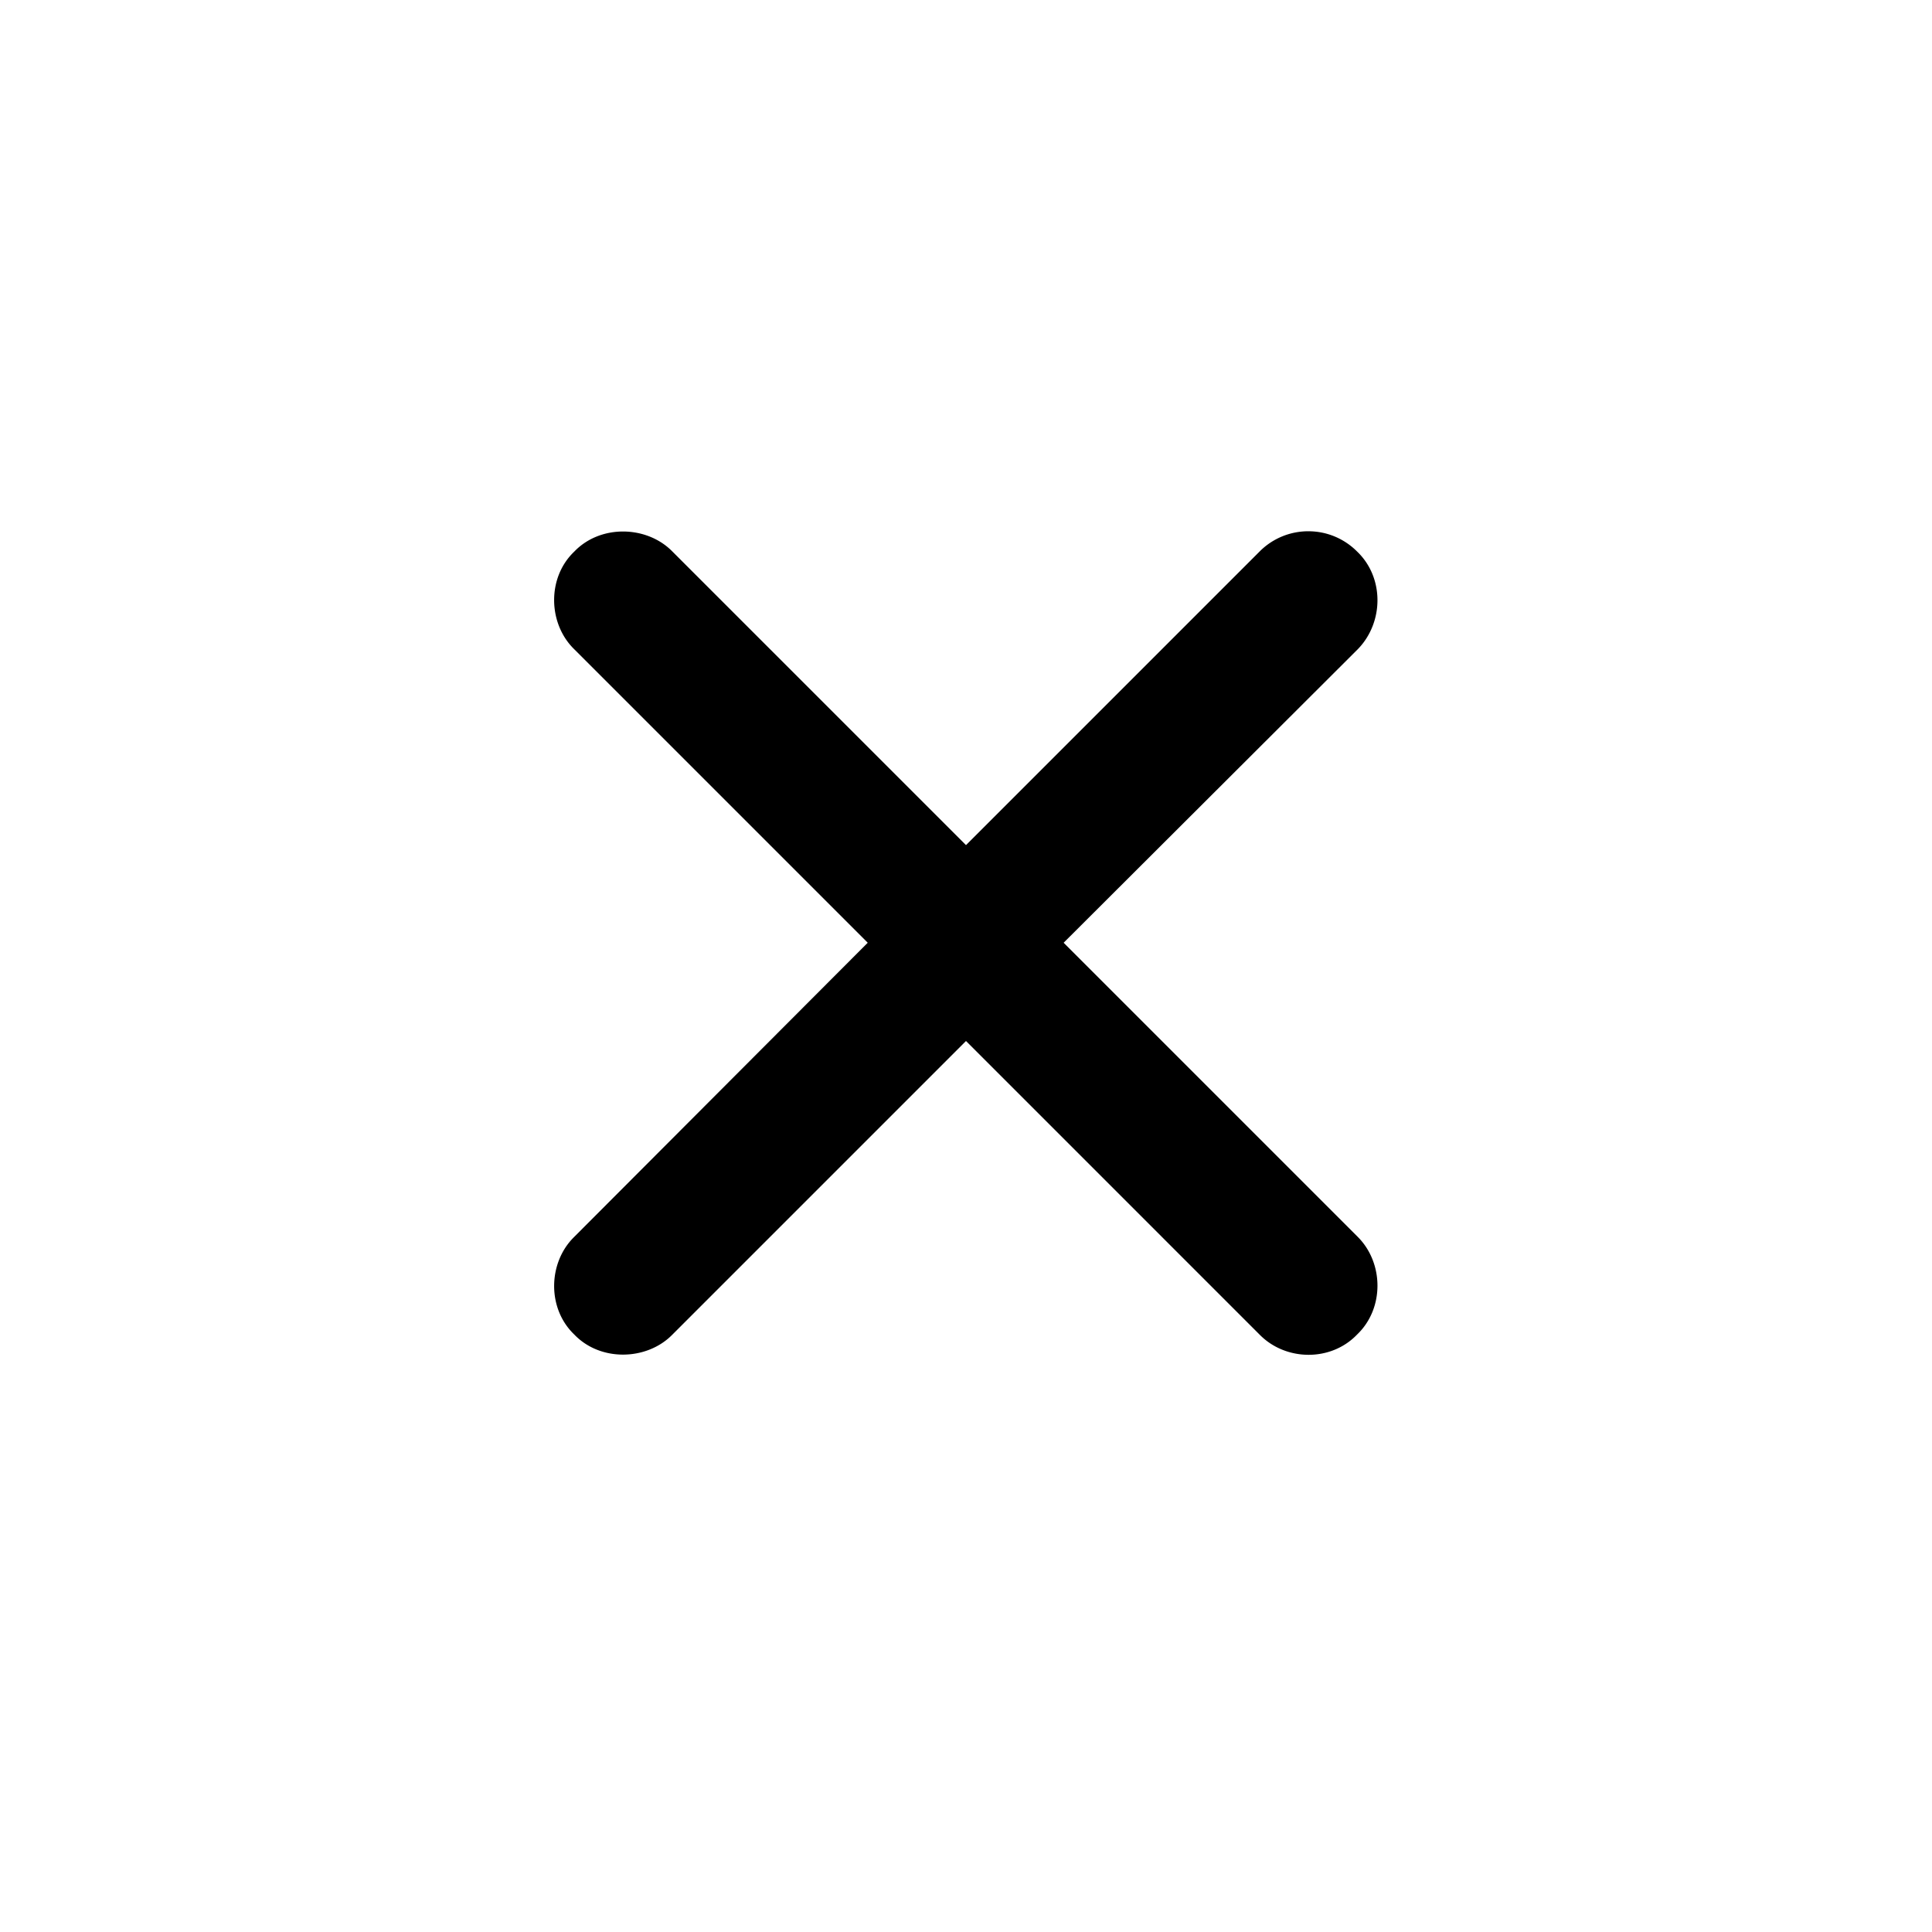 <svg xmlns="http://www.w3.org/2000/svg" width="768" height="768"><path d="M228.013 491.932c-10.121 10.121-10.588 28.196.274 38.564 10.34 10.835 28.663 10.368 38.784.247l116.928-116.928 116.928 116.928c10.368 10.34 28.196 10.588 38.564-.274 10.834-10.34 10.615-28.416.247-38.784L422.81 374.757l116.928-116.681c10.368-10.615 10.588-28.444-.247-38.812-4.955-4.99-11.82-8.08-19.406-8.08a27.26 27.26 0 0 0-19.163 7.837L383.998 335.945 267.07 219.017c-10.121-10.121-28.444-10.588-38.812.274-10.835 10.34-10.368 28.416-.247 38.537l116.928 116.928-116.928 117.175z"/></svg>
